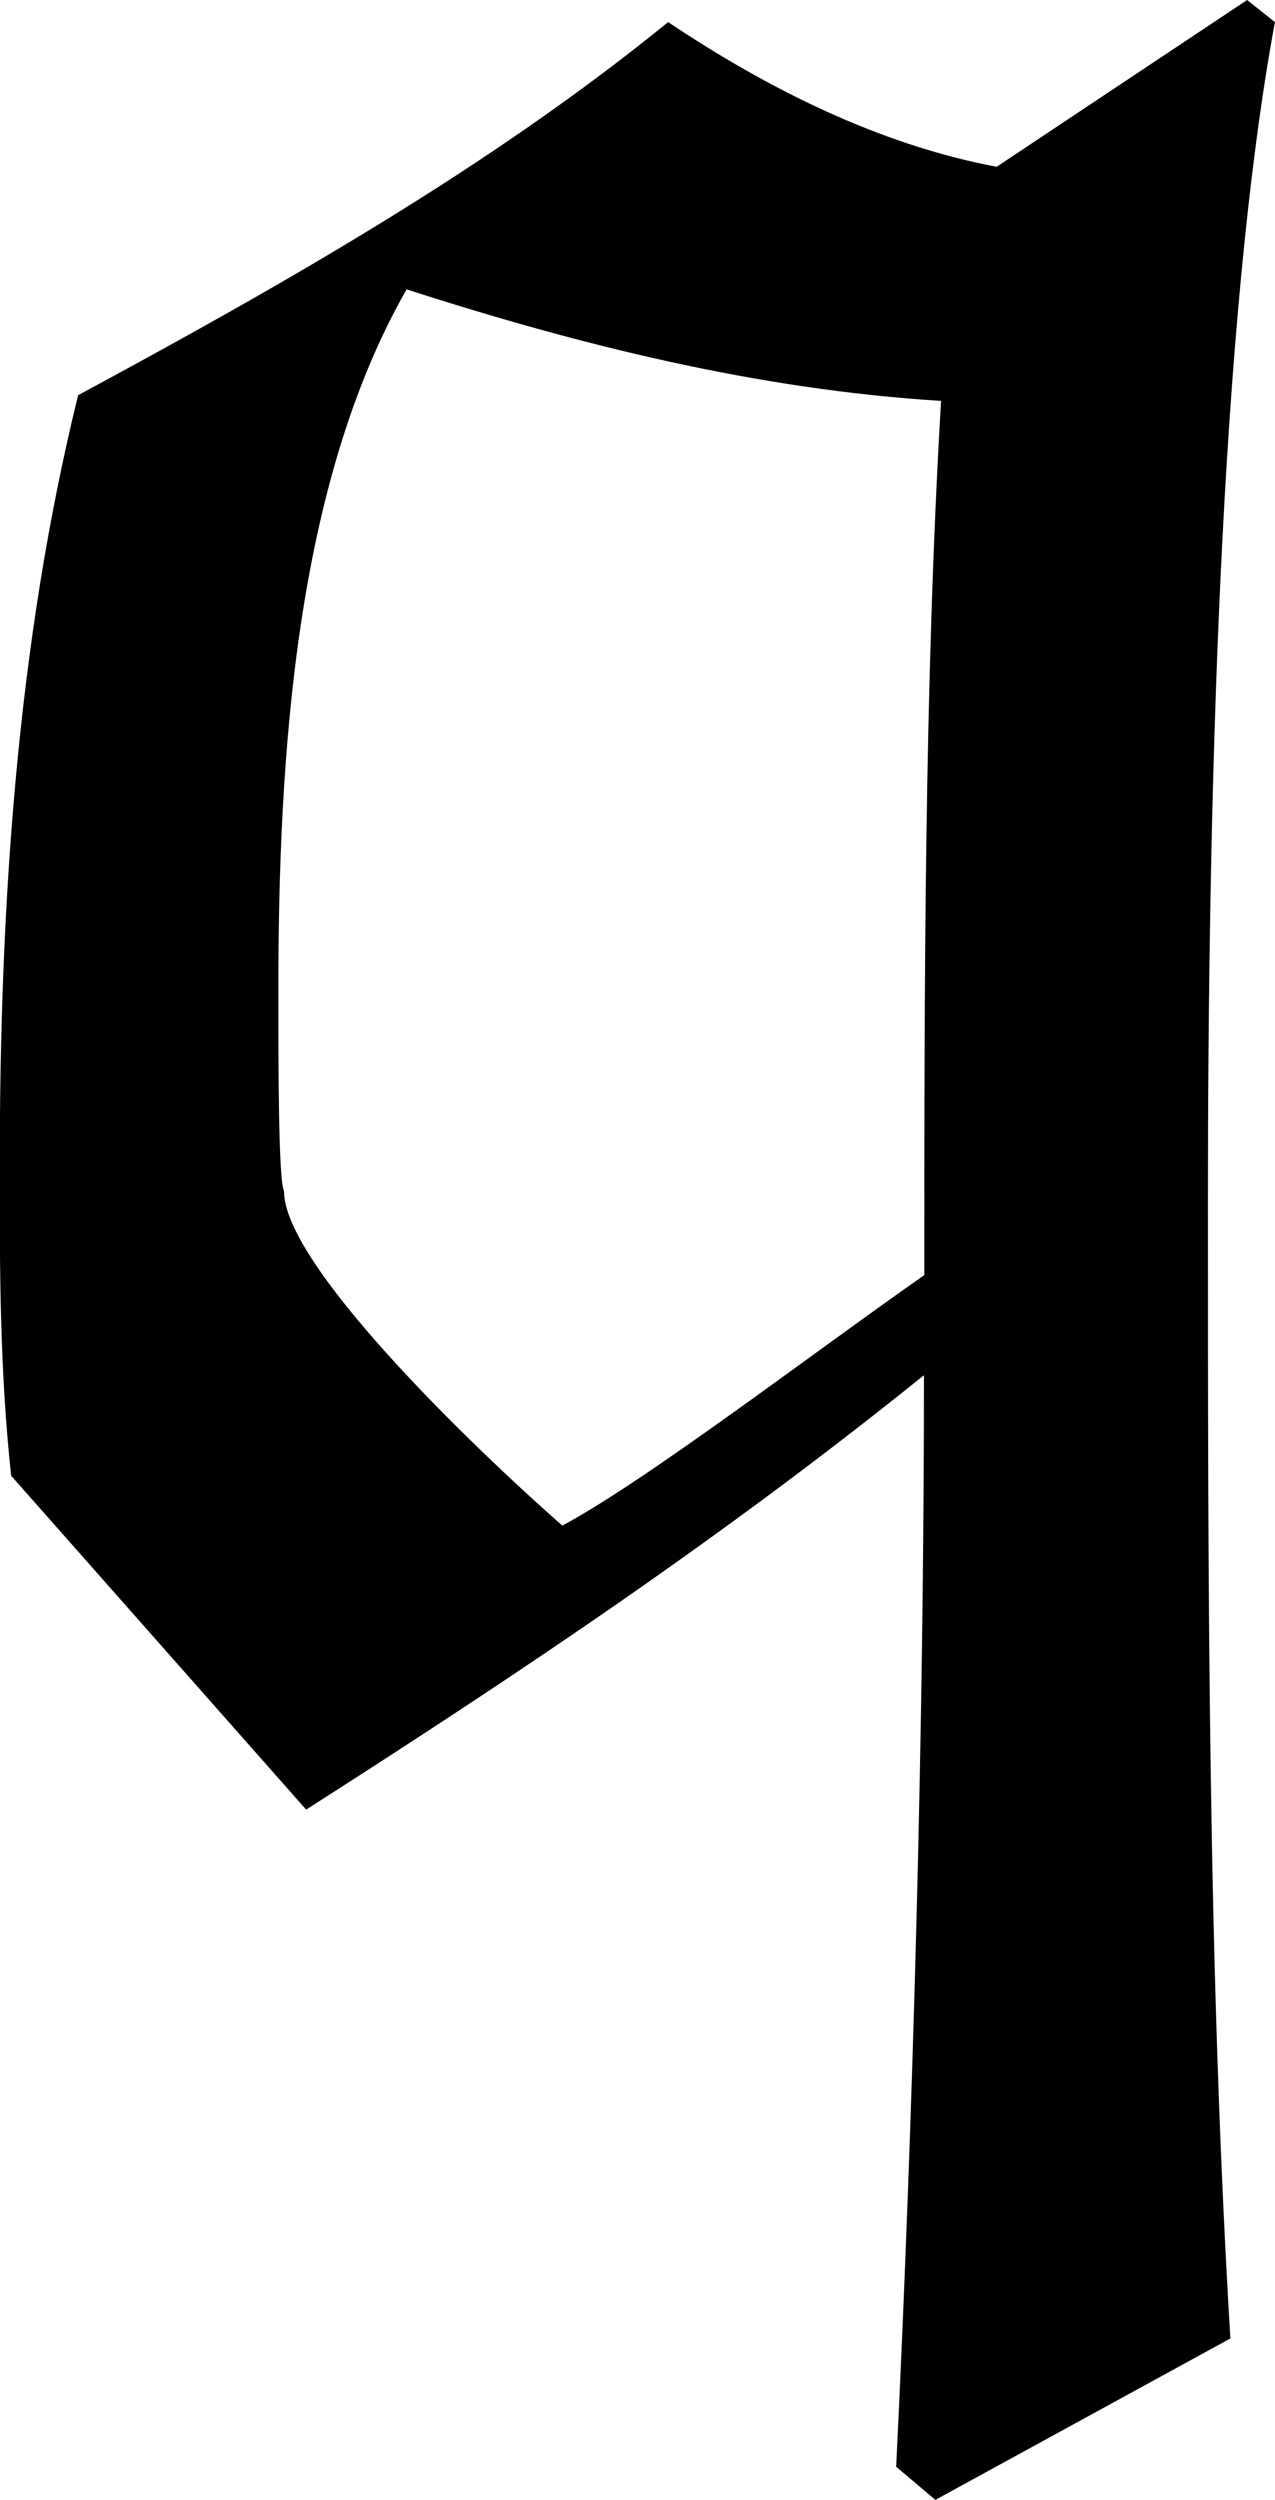 <svg xmlns="http://www.w3.org/2000/svg" xmlns:xlink="http://www.w3.org/1999/xlink" width="4.771" height="9.354" viewBox="0 0 3.578 7.016"><svg overflow="visible" x="148.712" y="134.765" transform="translate(-149.306 -129.984)"><path style="stroke:none" d="M4.047 1.781C3.984.734 3.984-.344 3.984-1.406c0-1.11.032-2.469.188-3.313l-.078-.062-.703.468c-.329-.062-.641-.218-.922-.406-.5.407-1.078.735-1.656 1.047C.64-2.969.593-2.234.593-1.5c0 .281 0 .563.032.86l.828.937c.61-.39 1.172-.766 1.734-1.219 0 .985-.03 2.078-.078 3.063l.11.093zM2.172-.5c-.266-.234-.781-.734-.781-.938-.016-.03-.016-.359-.016-.562 0-.656.047-1.422.36-1.969.484.156.984.281 1.5.313-.047.797-.047 1.656-.047 2.453-.313.219-.782.578-1.016.703zm0 0"/></svg></svg>
